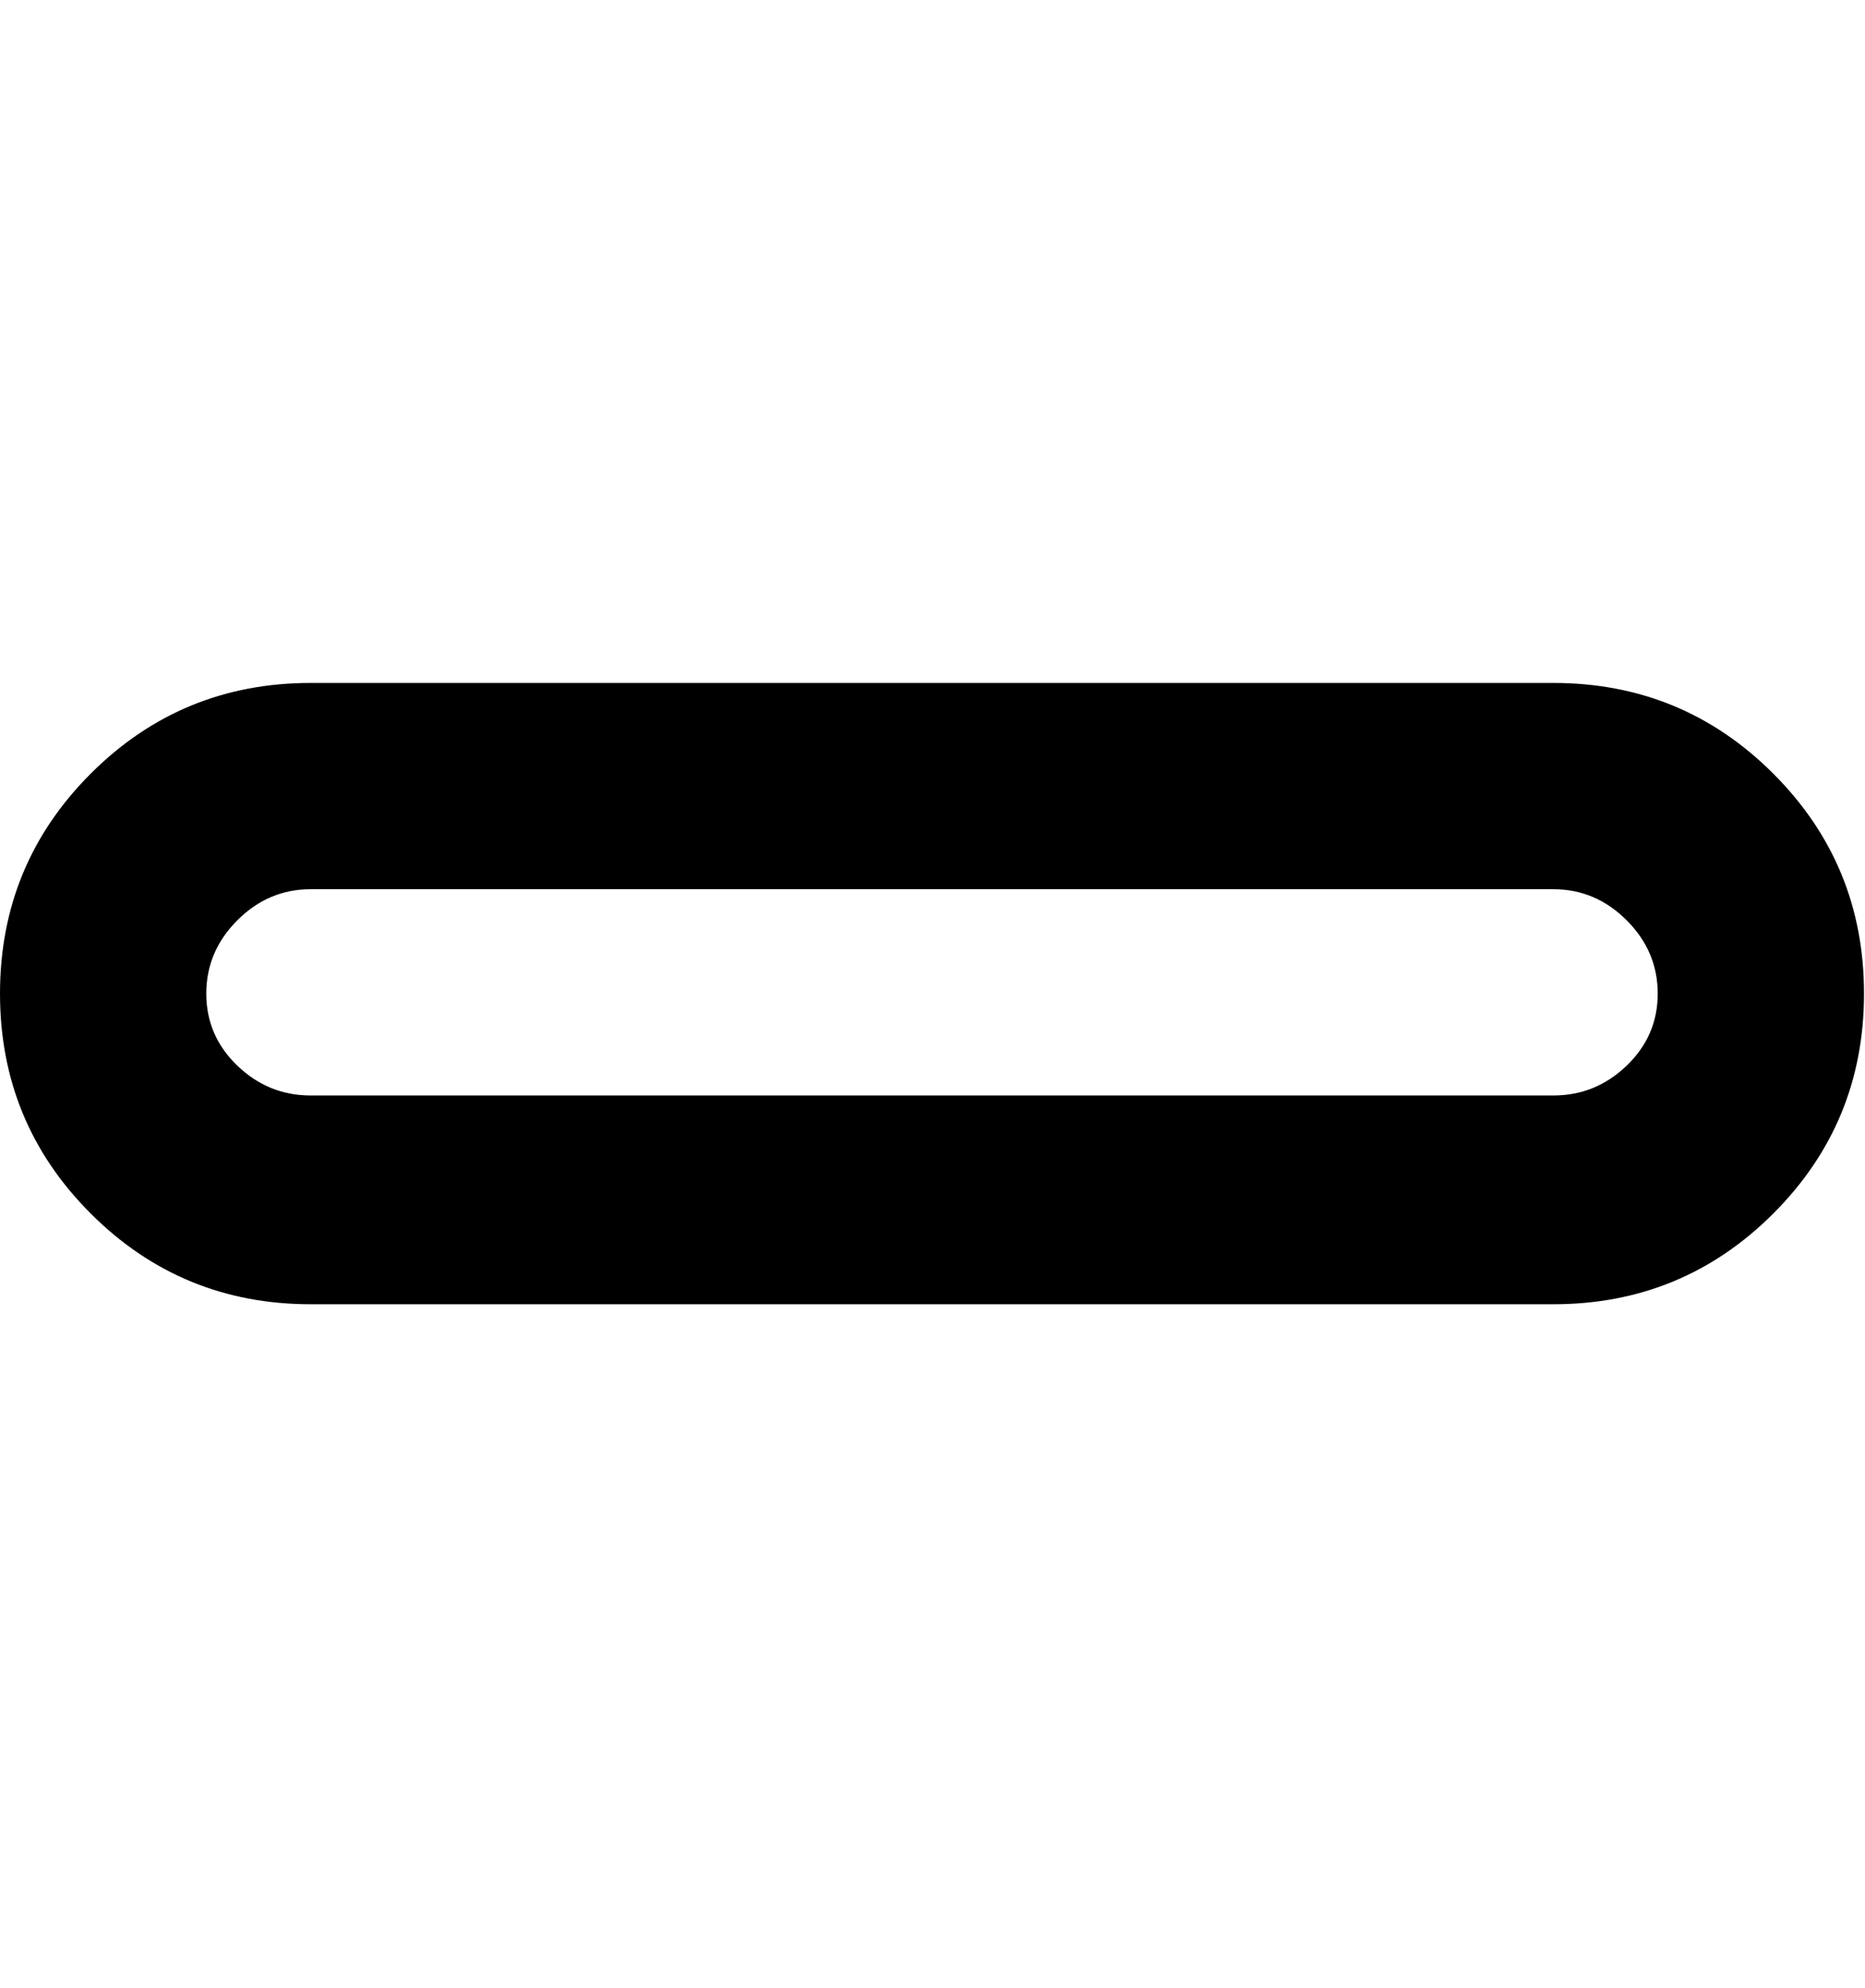 <svg height="1000" width="938" xmlns="http://www.w3.org/2000/svg"><path d="M781.25 656l-625 0q-65 0 -110.625 -45.625t-45.625 -110.625 45.625 -110.625 110.625 -45.625l625 0q65 0 110.625 45.625t45.625 110.625 -45.625 110.625 -110.625 45.625zm-625 -208.75q-21.25 0 -36.875 15.625t-15.625 36.875 15.625 36.25 36.875 15l625 0q21.25 0 36.875 -15t15.625 -36.25 -15.625 -36.875 -36.875 -15.625l-625 0z"/></svg>
